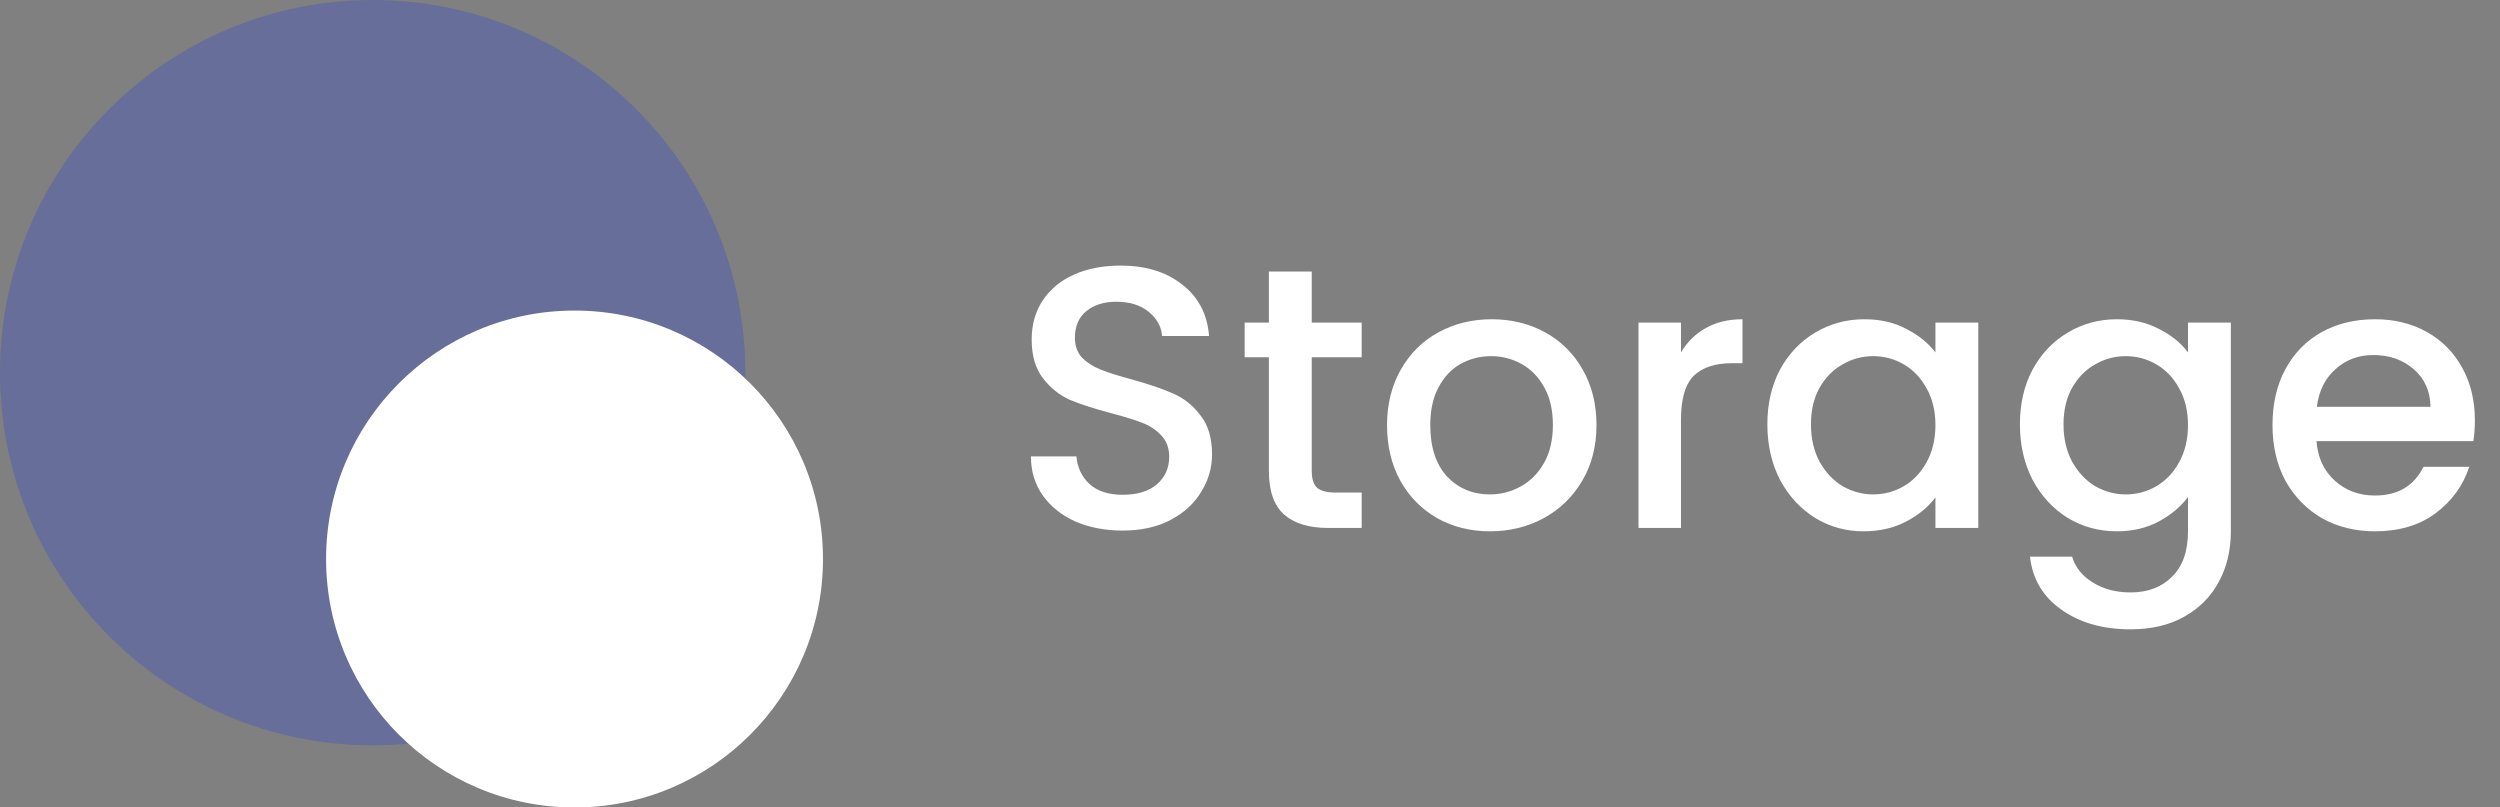 <svg width="161" height="52" viewBox="0 0 161 52" fill="none" xmlns="http://www.w3.org/2000/svg">
<rect x="0" y="0" width="161" height="52" fill="#808080" stroke="none"/>
<path d="M72.296 34.168C71.176 34.168 70.168 33.976 69.272 33.592C68.376 33.192 67.672 32.632 67.16 31.912C66.648 31.192 66.392 30.352 66.392 29.392H69.32C69.384 30.112 69.664 30.704 70.16 31.168C70.672 31.632 71.384 31.864 72.296 31.864C73.24 31.864 73.976 31.64 74.504 31.192C75.032 30.728 75.296 30.136 75.296 29.416C75.296 28.856 75.128 28.4 74.792 28.048C74.472 27.696 74.064 27.424 73.568 27.232C73.088 27.04 72.416 26.832 71.552 26.608C70.464 26.32 69.576 26.032 68.888 25.744C68.216 25.44 67.64 24.976 67.16 24.352C66.68 23.728 66.44 22.896 66.44 21.856C66.44 20.896 66.68 20.056 67.16 19.336C67.64 18.616 68.312 18.064 69.176 17.68C70.04 17.296 71.04 17.104 72.176 17.104C73.792 17.104 75.112 17.512 76.136 18.328C77.176 19.128 77.752 20.232 77.864 21.64H74.84C74.792 21.032 74.504 20.512 73.976 20.08C73.448 19.648 72.752 19.432 71.888 19.432C71.104 19.432 70.464 19.632 69.968 20.032C69.472 20.432 69.224 21.008 69.224 21.76C69.224 22.272 69.376 22.696 69.68 23.032C70 23.352 70.4 23.608 70.88 23.8C71.36 23.992 72.016 24.2 72.848 24.424C73.952 24.728 74.848 25.032 75.536 25.336C76.24 25.64 76.832 26.112 77.312 26.752C77.808 27.376 78.056 28.216 78.056 29.272C78.056 30.12 77.824 30.92 77.36 31.672C76.912 32.424 76.248 33.032 75.368 33.496C74.504 33.944 73.48 34.168 72.296 34.168ZM84.476 23.008V30.328C84.476 30.824 84.588 31.184 84.812 31.408C85.052 31.616 85.452 31.72 86.012 31.72H87.692V34H85.532C84.3 34 83.356 33.712 82.7 33.136C82.044 32.56 81.716 31.624 81.716 30.328V23.008H80.156V20.776H81.716V17.488H84.476V20.776H87.692V23.008H84.476ZM95.95 34.216C94.702 34.216 93.574 33.936 92.566 33.376C91.558 32.8 90.766 32 90.19 30.976C89.614 29.936 89.326 28.736 89.326 27.376C89.326 26.032 89.622 24.84 90.214 23.8C90.806 22.76 91.614 21.96 92.638 21.4C93.662 20.84 94.806 20.56 96.07 20.56C97.334 20.56 98.478 20.84 99.502 21.4C100.526 21.96 101.334 22.76 101.926 23.8C102.518 24.84 102.814 26.032 102.814 27.376C102.814 28.72 102.51 29.912 101.902 30.952C101.294 31.992 100.462 32.8 99.406 33.376C98.366 33.936 97.214 34.216 95.95 34.216ZM95.95 31.84C96.654 31.84 97.31 31.672 97.918 31.336C98.542 31 99.046 30.496 99.43 29.824C99.814 29.152 100.006 28.336 100.006 27.376C100.006 26.416 99.822 25.608 99.454 24.952C99.086 24.28 98.598 23.776 97.99 23.44C97.382 23.104 96.726 22.936 96.022 22.936C95.318 22.936 94.662 23.104 94.054 23.44C93.462 23.776 92.99 24.28 92.638 24.952C92.286 25.608 92.11 26.416 92.11 27.376C92.11 28.8 92.47 29.904 93.19 30.688C93.926 31.456 94.846 31.84 95.95 31.84ZM108.255 22.696C108.655 22.024 109.183 21.504 109.839 21.136C110.511 20.752 111.303 20.56 112.215 20.56V23.392H111.519C110.447 23.392 109.631 23.664 109.071 24.208C108.527 24.752 108.255 25.696 108.255 27.04V34H105.519V20.776H108.255V22.696ZM113.818 27.328C113.818 26 114.09 24.824 114.634 23.8C115.194 22.776 115.946 21.984 116.89 21.424C117.85 20.848 118.906 20.56 120.058 20.56C121.098 20.56 122.002 20.768 122.77 21.184C123.554 21.584 124.178 22.088 124.642 22.696V20.776H127.402V34H124.642V32.032C124.178 32.656 123.546 33.176 122.746 33.592C121.946 34.008 121.034 34.216 120.01 34.216C118.874 34.216 117.834 33.928 116.89 33.352C115.946 32.76 115.194 31.944 114.634 30.904C114.09 29.848 113.818 28.656 113.818 27.328ZM124.642 27.376C124.642 26.464 124.45 25.672 124.066 25C123.698 24.328 123.21 23.816 122.602 23.464C121.994 23.112 121.338 22.936 120.634 22.936C119.93 22.936 119.274 23.112 118.666 23.464C118.058 23.8 117.562 24.304 117.178 24.976C116.81 25.632 116.626 26.416 116.626 27.328C116.626 28.24 116.81 29.04 117.178 29.728C117.562 30.416 118.058 30.944 118.666 31.312C119.29 31.664 119.946 31.84 120.634 31.84C121.338 31.84 121.994 31.664 122.602 31.312C123.21 30.96 123.698 30.448 124.066 29.776C124.45 29.088 124.642 28.288 124.642 27.376ZM136.323 20.56C137.347 20.56 138.251 20.768 139.035 21.184C139.835 21.584 140.459 22.088 140.907 22.696V20.776H143.667V34.216C143.667 35.432 143.411 36.512 142.899 37.456C142.387 38.416 141.643 39.168 140.667 39.712C139.707 40.256 138.555 40.528 137.211 40.528C135.419 40.528 133.931 40.104 132.747 39.256C131.563 38.424 130.891 37.288 130.731 35.848H133.443C133.651 36.536 134.091 37.088 134.763 37.504C135.451 37.936 136.267 38.152 137.211 38.152C138.315 38.152 139.203 37.816 139.875 37.144C140.563 36.472 140.907 35.496 140.907 34.216V32.008C140.443 32.632 139.811 33.16 139.011 33.592C138.227 34.008 137.331 34.216 136.323 34.216C135.171 34.216 134.115 33.928 133.155 33.352C132.211 32.76 131.459 31.944 130.899 30.904C130.355 29.848 130.083 28.656 130.083 27.328C130.083 26 130.355 24.824 130.899 23.8C131.459 22.776 132.211 21.984 133.155 21.424C134.115 20.848 135.171 20.56 136.323 20.56ZM140.907 27.376C140.907 26.464 140.715 25.672 140.331 25C139.963 24.328 139.475 23.816 138.867 23.464C138.259 23.112 137.603 22.936 136.899 22.936C136.195 22.936 135.539 23.112 134.931 23.464C134.323 23.8 133.827 24.304 133.443 24.976C133.075 25.632 132.891 26.416 132.891 27.328C132.891 28.24 133.075 29.04 133.443 29.728C133.827 30.416 134.323 30.944 134.931 31.312C135.555 31.664 136.211 31.84 136.899 31.84C137.603 31.84 138.259 31.664 138.867 31.312C139.475 30.96 139.963 30.448 140.331 29.776C140.715 29.088 140.907 28.288 140.907 27.376ZM159.381 27.064C159.381 27.56 159.349 28.008 159.285 28.408H149.181C149.261 29.464 149.653 30.312 150.357 30.952C151.061 31.592 151.925 31.912 152.949 31.912C154.421 31.912 155.461 31.296 156.069 30.064H159.021C158.621 31.28 157.893 32.28 156.837 33.064C155.797 33.832 154.501 34.216 152.949 34.216C151.685 34.216 150.549 33.936 149.541 33.376C148.549 32.8 147.765 32 147.189 30.976C146.629 29.936 146.349 28.736 146.349 27.376C146.349 26.016 146.621 24.824 147.165 23.8C147.725 22.76 148.501 21.96 149.493 21.4C150.501 20.84 151.653 20.56 152.949 20.56C154.197 20.56 155.309 20.832 156.285 21.376C157.261 21.92 158.021 22.688 158.565 23.68C159.109 24.656 159.381 25.784 159.381 27.064ZM156.525 26.2C156.509 25.192 156.149 24.384 155.445 23.776C154.741 23.168 153.869 22.864 152.829 22.864C151.885 22.864 151.077 23.168 150.405 23.776C149.733 24.368 149.333 25.176 149.205 26.2H156.525Z" fill="white"/>
<path opacity="0.2" d="M48 24C48 10.745 37.255 0 24 0C10.745 0 0 10.745 0 24C0 37.255 10.745 48 24 48C37.255 48 48 37.255 48 24Z" fill="#0029FF"/>
<path d="M53 36C53 27.163 45.837 20 37 20C28.163 20 21 27.163 21 36C21 44.837 28.163 52 37 52C45.837 52 53 44.837 53 36Z" fill="white"/>
</svg>
